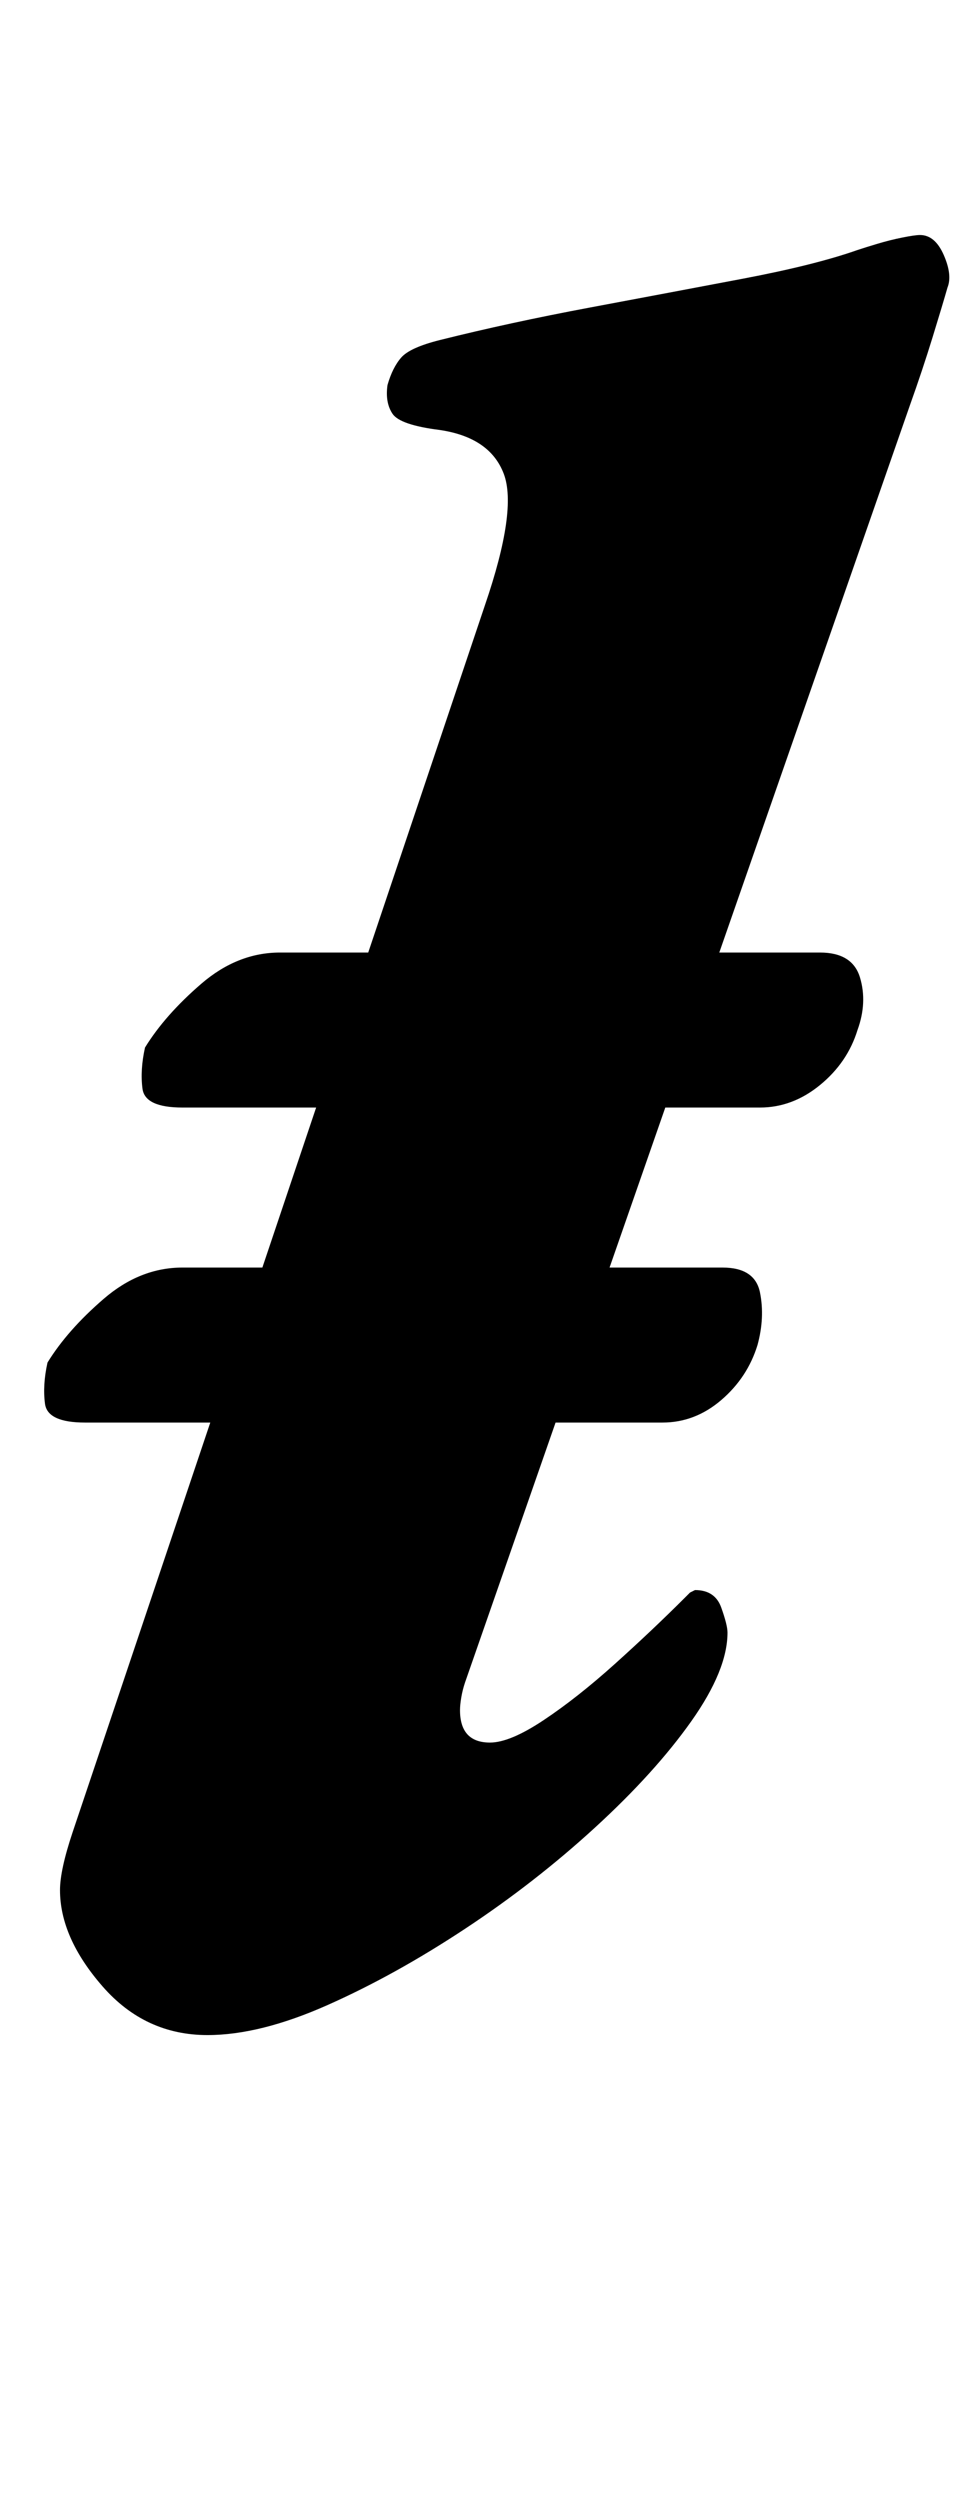 <?xml version="1.0" standalone="no"?>
<!DOCTYPE svg PUBLIC "-//W3C//DTD SVG 1.1//EN" "http://www.w3.org/Graphics/SVG/1.1/DTD/svg11.dtd" >
<svg xmlns="http://www.w3.org/2000/svg" xmlns:xlink="http://www.w3.org/1999/xlink" version="1.1" viewBox="-10 0 390 1000">
  <g transform="matrix(1 0 0 -1 0 800)">
   <path fill="currentColor"
d="M63 357q-15 0 -16 7.5t1 16.5q8 13 22.5 25.5t31.5 12.5h216q13 0 16 -10t-1 -21q-4 -13 -15 -22t-24 -9h-231zM24 231q-15 0 -16 7.5t1 16.5q8 13 22.5 25.5t31.5 12.5h216q13 0 15 -10t-1 -21q-4 -13 -14.5 -22t-23.5 -9h-231zM73 -14q-25 0 -42 19.5t-17 38.5
q0 8 5 23l165 491q13 38 7.5 52.5t-25.5 17.5q-16 2 -19 6.5t-2 11.5q2 7 5.5 11t15.5 7q28 7 60 13t61 11.5t46 11.5q3 1 8 2.5t10 2.5t7 1q6 0 9.5 -8t1.5 -13q-2 -7 -6 -20t-9 -27l-178 -511q-1 -3 -1.5 -6t-0.5 -5q0 -13 12 -13q8 0 21.5 9t28.5 22.5t28 26.5l2 2t2 1
q8 0 10.5 -7t2.5 -10q0 -15 -14.5 -35.5t-38.5 -42.5t-52 -40.5t-55 -30.5t-48 -12z" />
  </g>

</svg>
